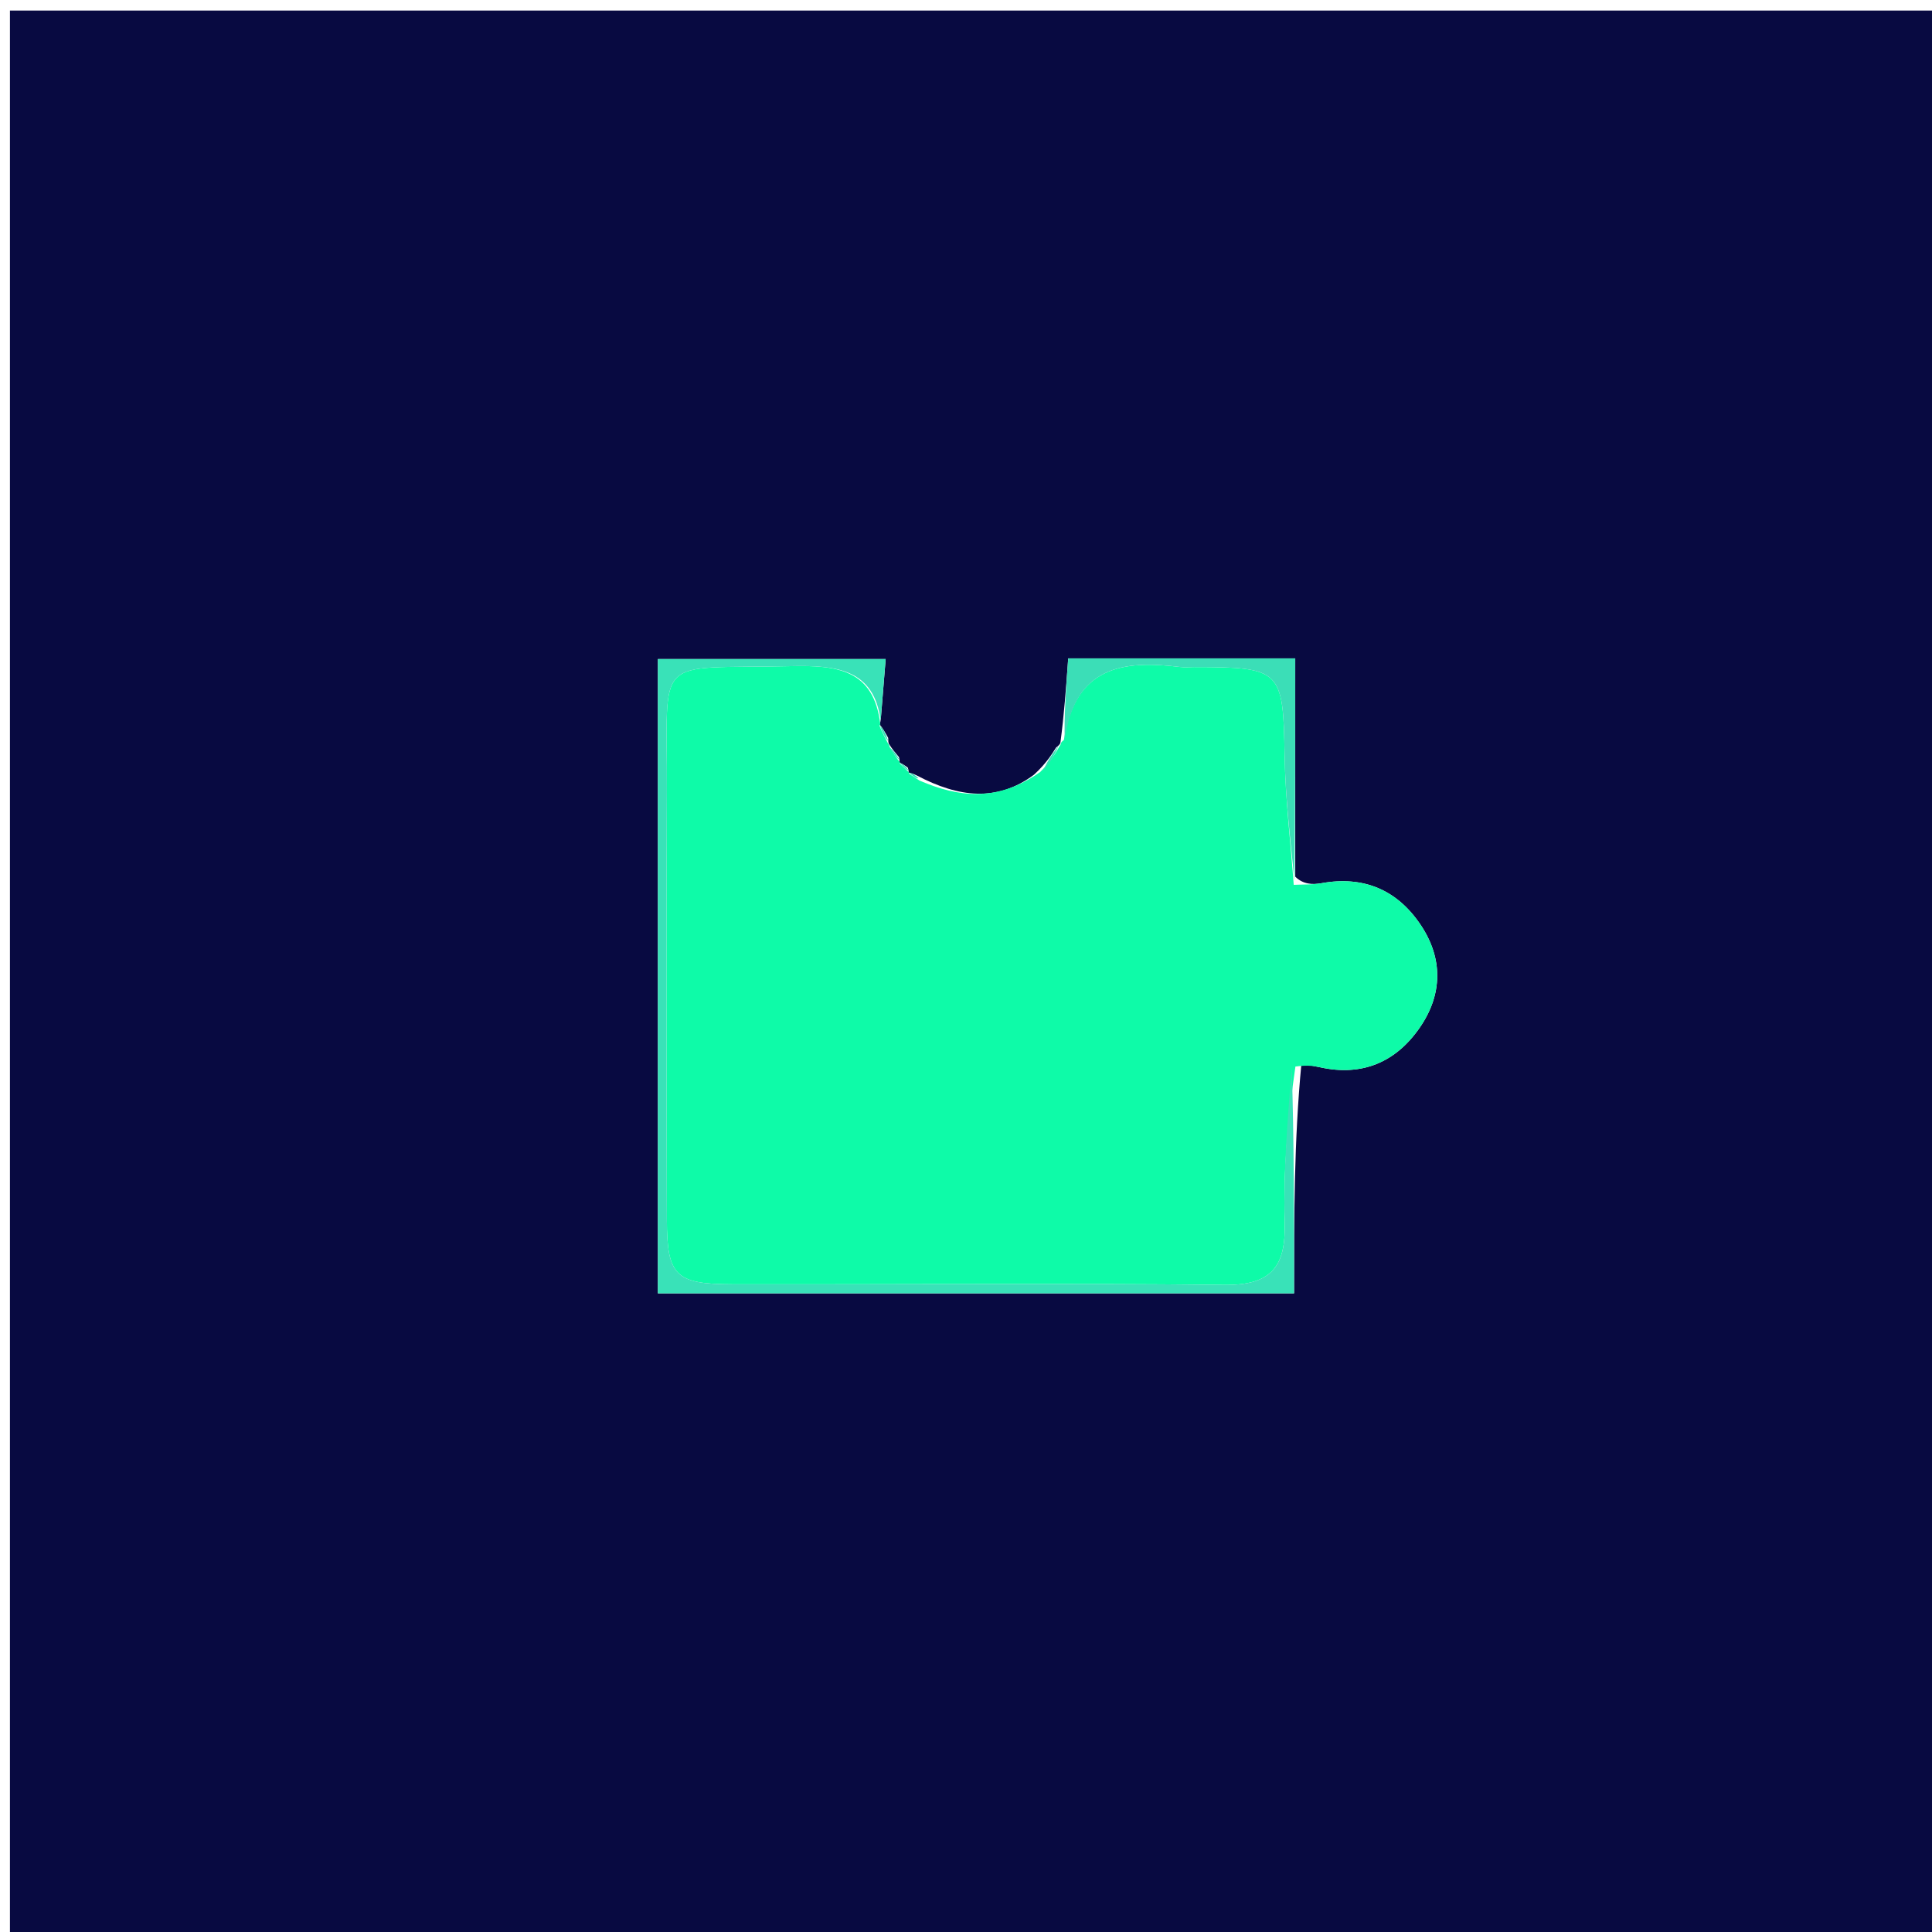 <svg version="1.1" id="Layer_1" xmlns="http://www.w3.org/2000/svg" xmlns:xlink="http://www.w3.org/1999/xlink" x="0px" y="0px"
	 width="100%" viewBox="0 0 200 200" enable-background="new 0 0 200 200" xml:space="preserve">
<path fill="#080A41" opacity="1" stroke="none" 
	d="
M93,201 
	C62.019,201 31.538,201 1.029,201 
	C1.029,134.394 1.029,67.788 1.029,1.091 
	C67.564,1.091 134.128,1.091 200.846,1.091 
	C200.846,67.666 200.846,134.333 200.846,201 
	C165.122,201 129.311,201 93,201 
M93.989,80.002 
	C93.989,80.002 94.156,80.006 93.974,79.463 
	C93.669,79.243 93.365,79.023 93.056,78.931 
	C93.056,78.931 93.184,78.935 93.064,78.382 
	C92.708,77.959 92.352,77.536 92.032,77.026 
	C92.032,77.026 91.945,76.991 91.945,76.388 
	C91.662,75.877 91.378,75.365 91.028,74.961 
	C91.028,74.961 91.135,75.027 91.201,74.185 
	C91.361,72.22 91.52,70.255 91.685,68.222 
	C83.778,68.222 75.913,68.222 68.105,68.222 
	C68.105,90.339 68.105,112.032 68.105,133.89 
	C90.17,133.89 111.867,133.89 133.961,133.89 
	C133.961,125.856 133.961,118.092 134.721,110.123 
	C135.365,110.242 136.014,110.343 136.653,110.485 
	C141.017,111.451 144.497,109.953 146.963,106.392 
	C149.344,102.954 149.402,99.223 147.058,95.732 
	C144.636,92.125 141.169,90.64 136.801,91.428 
	C135.863,91.597 134.886,91.548 134.083,90.751 
	C134.083,83.203 134.083,75.655 134.083,68.155 
	C125.639,68.155 117.946,68.155 110.582,68.155 
	C110.352,71.299 110.151,74.045 109.776,76.854 
	C109.776,76.854 109.806,77.038 109.334,77.378 
	C108.796,78.224 108.257,79.069 107.04,80.195 
	C103.233,83.049 99.251,82.545 94.973,80.311 
	C94.646,80.152 94.32,79.994 93.989,80.002 
z"/>
<path fill="#0EFBA8" opacity="1" stroke="none" 
	d="
M95.205,80.812 
	C99.251,82.545 103.233,83.049 107.675,79.923 
	C108.808,78.78 109.307,77.909 109.806,77.038 
	C109.806,77.038 109.776,76.854 110.133,76.604 
	C111.286,69.001 116.261,68.315 122.136,69.044 
	C122.626,69.105 123.13,69.052 123.628,69.053 
	C132.639,69.062 132.83,69.355 132.983,78.195 
	C133.06,82.667 133.598,87.131 133.927,91.599 
	C134.886,91.548 135.863,91.597 136.801,91.428 
	C141.169,90.64 144.636,92.125 147.058,95.732 
	C149.402,99.223 149.344,102.954 146.963,106.392 
	C144.497,109.953 141.017,111.451 136.653,110.485 
	C136.014,110.343 135.365,110.242 134.102,110.408 
	C133.292,115.958 132.836,121.23 132.992,126.484 
	C133.13,131.125 131.627,133.069 126.72,133.013 
	C109.735,132.816 92.746,132.983 75.759,132.947 
	C69.94,132.935 69.051,132.044 69.035,126.303 
	C68.992,111.481 68.973,96.658 69.037,81.836 
	C69.099,67.52 67.451,69.281 81.881,68.96 
	C86.634,68.854 90.477,69.285 91.135,75.027 
	C91.135,75.027 91.028,74.961 91.074,75.206 
	C91.396,75.965 91.671,76.478 91.945,76.991 
	C91.945,76.991 92.032,77.026 92.099,77.333 
	C92.505,78.072 92.845,78.503 93.184,78.935 
	C93.184,78.935 93.056,78.931 93.204,79.1 
	C93.62,79.515 93.888,79.761 94.156,80.006 
	C94.156,80.006 93.989,80.002 94.156,80.127 
	C94.617,80.439 94.911,80.626 95.205,80.812 
z"/>
<path fill="#39E2B8" opacity="1" stroke="none" 
	d="
M91.168,74.606 
	C90.477,69.285 86.634,68.854 81.881,68.96 
	C67.451,69.281 69.099,67.52 69.037,81.836 
	C68.973,96.658 68.992,111.481 69.035,126.303 
	C69.051,132.044 69.94,132.935 75.759,132.947 
	C92.746,132.983 109.735,132.816 126.72,133.013 
	C131.627,133.069 133.13,131.125 132.992,126.484 
	C132.836,121.23 133.292,115.958 133.721,110.511 
	C133.961,118.092 133.961,125.856 133.961,133.89 
	C111.867,133.89 90.17,133.89 68.105,133.89 
	C68.105,112.032 68.105,90.339 68.105,68.222 
	C75.913,68.222 83.778,68.222 91.685,68.222 
	C91.52,70.255 91.361,72.22 91.168,74.606 
z"/>
<path fill="#3BDEB7" opacity="1" stroke="none" 
	d="
M134.005,91.175 
	C133.598,87.131 133.06,82.667 132.983,78.195 
	C132.83,69.355 132.639,69.062 123.628,69.053 
	C123.13,69.052 122.626,69.105 122.136,69.044 
	C116.261,68.315 111.286,69.001 110.22,76.572 
	C110.151,74.045 110.352,71.299 110.582,68.155 
	C117.946,68.155 125.639,68.155 134.083,68.155 
	C134.083,75.655 134.083,83.203 134.005,91.175 
z"/>
<path fill="#3BDEB7" opacity="1" stroke="none" 
	d="
M109.57,77.208 
	C109.307,77.909 108.808,78.78 108.014,79.783 
	C108.257,79.069 108.796,78.224 109.57,77.208 
z"/>
<path fill="#39E2B8" opacity="1" stroke="none" 
	d="
M91.945,76.689 
	C91.671,76.478 91.396,75.965 91.108,75.153 
	C91.378,75.365 91.662,75.877 91.945,76.689 
z"/>
<path fill="#39E2B8" opacity="1" stroke="none" 
	d="
M93.124,78.659 
	C92.845,78.503 92.505,78.072 92.081,77.377 
	C92.352,77.536 92.708,77.959 93.124,78.659 
z"/>
<path fill="#39E2B8" opacity="1" stroke="none" 
	d="
M94.065,79.734 
	C93.888,79.761 93.62,79.515 93.206,79.036 
	C93.365,79.023 93.669,79.243 94.065,79.734 
z"/>
<path fill="#39E2B8" opacity="1" stroke="none" 
	d="
M95.089,80.562 
	C94.911,80.626 94.617,80.439 94.158,80.044 
	C94.32,79.994 94.646,80.152 95.089,80.562 
z"/>
</svg>